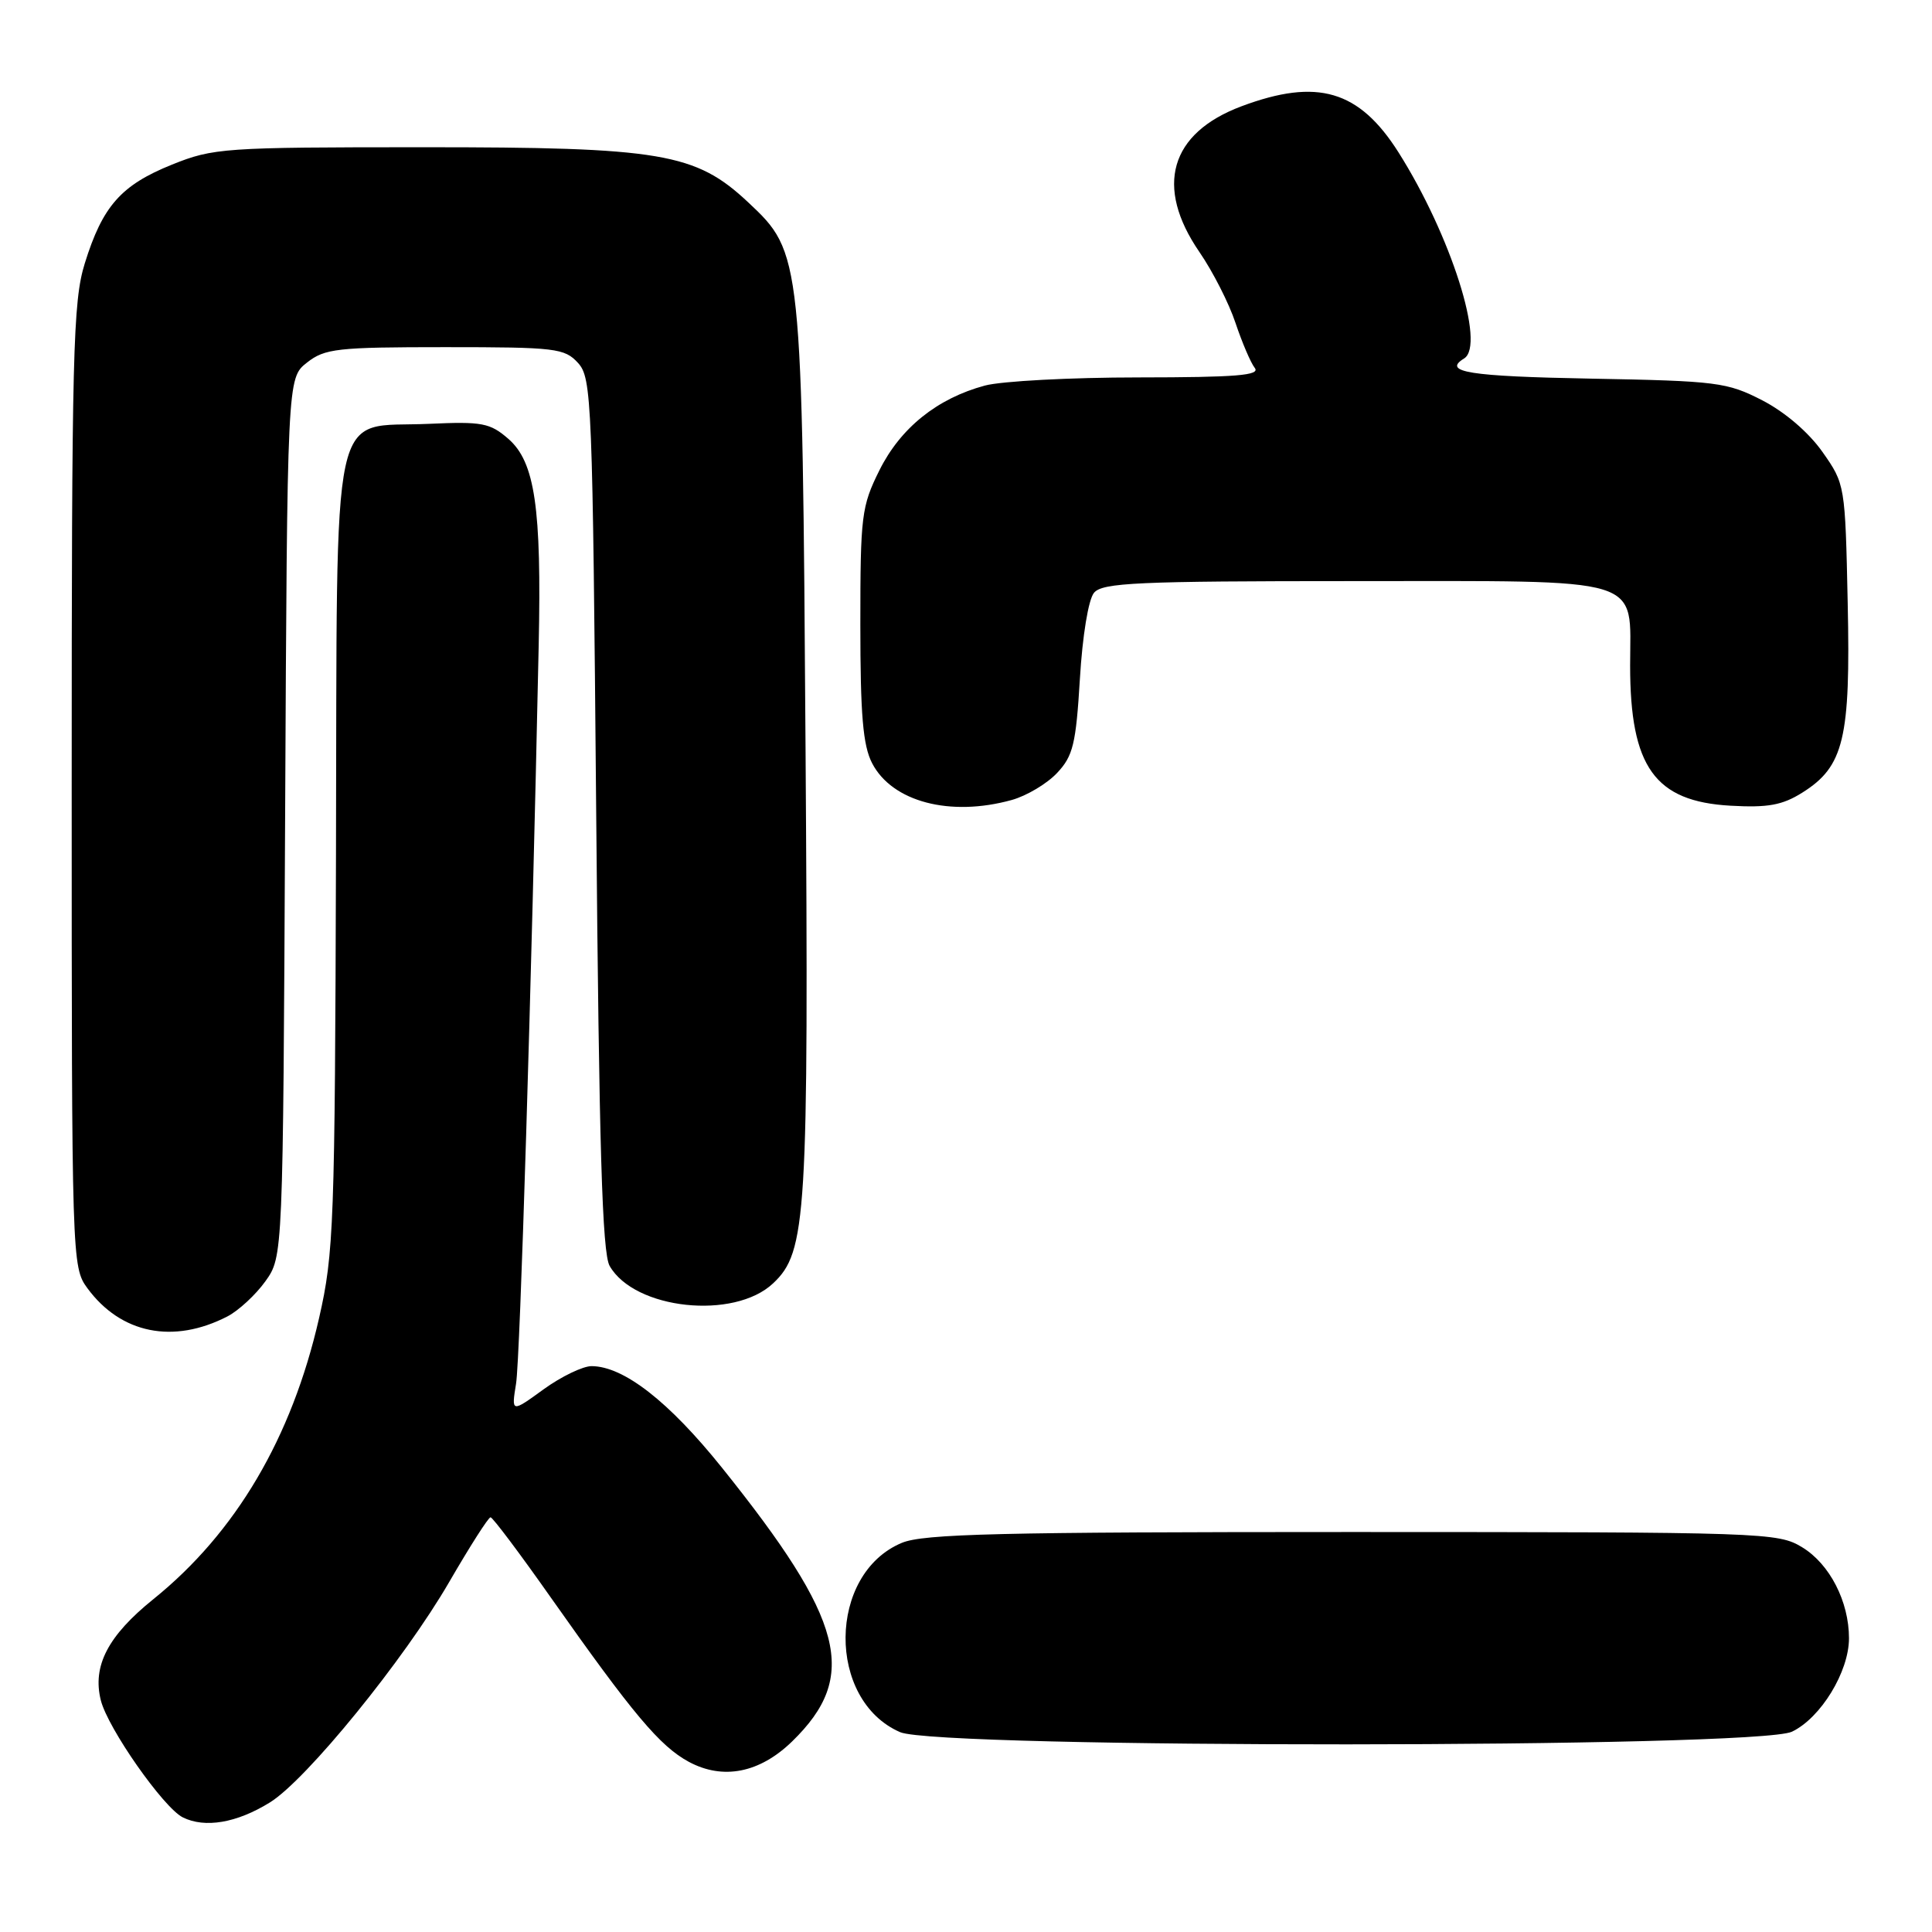 <?xml version="1.0" encoding="UTF-8" standalone="no"?>
<!DOCTYPE svg PUBLIC "-//W3C//DTD SVG 1.1//EN" "http://www.w3.org/Graphics/SVG/1.1/DTD/svg11.dtd" >
<svg xmlns="http://www.w3.org/2000/svg" xmlns:xlink="http://www.w3.org/1999/xlink" version="1.1" viewBox="0 0 256 256">
 <g >
 <path fill="currentColor"
d=" M 35.75 238.84 C 40.59 235.86 53.57 219.90 59.53 209.61 C 62.26 204.90 64.72 201.04 65.00 201.05 C 65.28 201.05 68.88 205.84 73.00 211.70 C 83.87 227.13 87.44 231.38 91.27 233.45 C 95.81 235.89 100.66 234.93 104.97 230.74 C 113.83 222.11 111.93 214.75 95.65 194.46 C 88.62 185.70 82.65 181.05 78.40 181.02 C 77.25 181.01 74.38 182.39 72.03 184.09 C 67.76 187.19 67.76 187.19 68.38 183.34 C 68.92 180.03 70.41 131.32 71.38 85.50 C 71.77 67.25 70.88 61.22 67.36 58.15 C 64.93 56.04 63.89 55.84 56.85 56.16 C 43.58 56.76 44.70 51.60 44.52 113.19 C 44.38 162.33 44.24 166.05 42.28 174.65 C 38.66 190.52 31.25 203.09 20.32 211.90 C 14.30 216.75 12.22 220.75 13.36 225.30 C 14.29 229.01 21.66 239.53 24.22 240.81 C 27.16 242.27 31.37 241.55 35.75 238.84 Z  M 237.44 229.46 C 241.25 227.65 245.00 221.52 245.00 217.08 C 245.00 212.21 242.45 207.25 238.81 205.03 C 235.59 203.06 233.91 203.01 179.22 203.00 C 132.49 203.00 122.35 203.24 119.49 204.44 C 109.67 208.54 109.52 225.28 119.27 229.52 C 124.31 231.71 232.81 231.66 237.44 229.46 Z  M 30.14 174.43 C 31.62 173.66 33.89 171.56 35.17 169.77 C 37.50 166.50 37.50 166.50 37.78 108.30 C 38.06 50.10 38.06 50.10 40.67 48.05 C 43.04 46.18 44.66 46.00 58.98 46.00 C 73.68 46.00 74.81 46.14 76.60 48.10 C 78.41 50.11 78.52 52.96 79.00 107.85 C 79.38 152.09 79.80 166.02 80.78 167.74 C 84.08 173.52 97.26 174.93 102.44 170.05 C 106.88 165.88 107.16 161.34 106.74 99.28 C 106.30 33.74 106.27 33.50 99.14 26.81 C 92.17 20.27 87.63 19.50 56.00 19.51 C 29.61 19.51 28.27 19.61 22.77 21.82 C 16.03 24.54 13.59 27.31 11.23 34.91 C 9.67 39.96 9.50 46.60 9.50 104.18 C 9.50 167.01 9.53 167.89 11.57 170.68 C 16.01 176.73 22.97 178.13 30.14 174.43 Z  M 134.07 106.00 C 136.04 105.45 138.74 103.84 140.07 102.42 C 142.19 100.17 142.57 98.59 143.09 89.97 C 143.43 84.24 144.22 79.44 144.96 78.55 C 146.07 77.21 150.70 77.00 179.29 77.00 C 218.52 77.00 216.00 76.23 216.00 88.19 C 216.00 101.63 219.27 106.20 229.31 106.76 C 234.25 107.04 236.17 106.69 238.81 105.03 C 244.33 101.57 245.22 97.87 244.83 79.91 C 244.50 64.26 244.48 64.14 241.49 59.89 C 239.67 57.30 236.52 54.60 233.52 53.05 C 228.85 50.65 227.55 50.48 210.78 50.17 C 194.63 49.87 191.08 49.30 194.00 47.50 C 196.88 45.72 192.24 31.15 185.31 20.19 C 180.09 11.95 174.56 10.32 164.51 14.08 C 155.01 17.64 152.97 24.73 158.94 33.41 C 160.70 35.97 162.85 40.19 163.71 42.79 C 164.58 45.38 165.72 48.06 166.26 48.75 C 167.04 49.74 163.83 50.00 150.87 50.01 C 141.87 50.01 132.70 50.50 130.50 51.09 C 124.19 52.79 119.33 56.69 116.53 62.31 C 114.15 67.09 114.00 68.32 114.00 82.75 C 114.00 94.72 114.34 98.77 115.56 101.13 C 118.22 106.25 125.89 108.27 134.07 106.00 Z "/>
</g>
</svg>